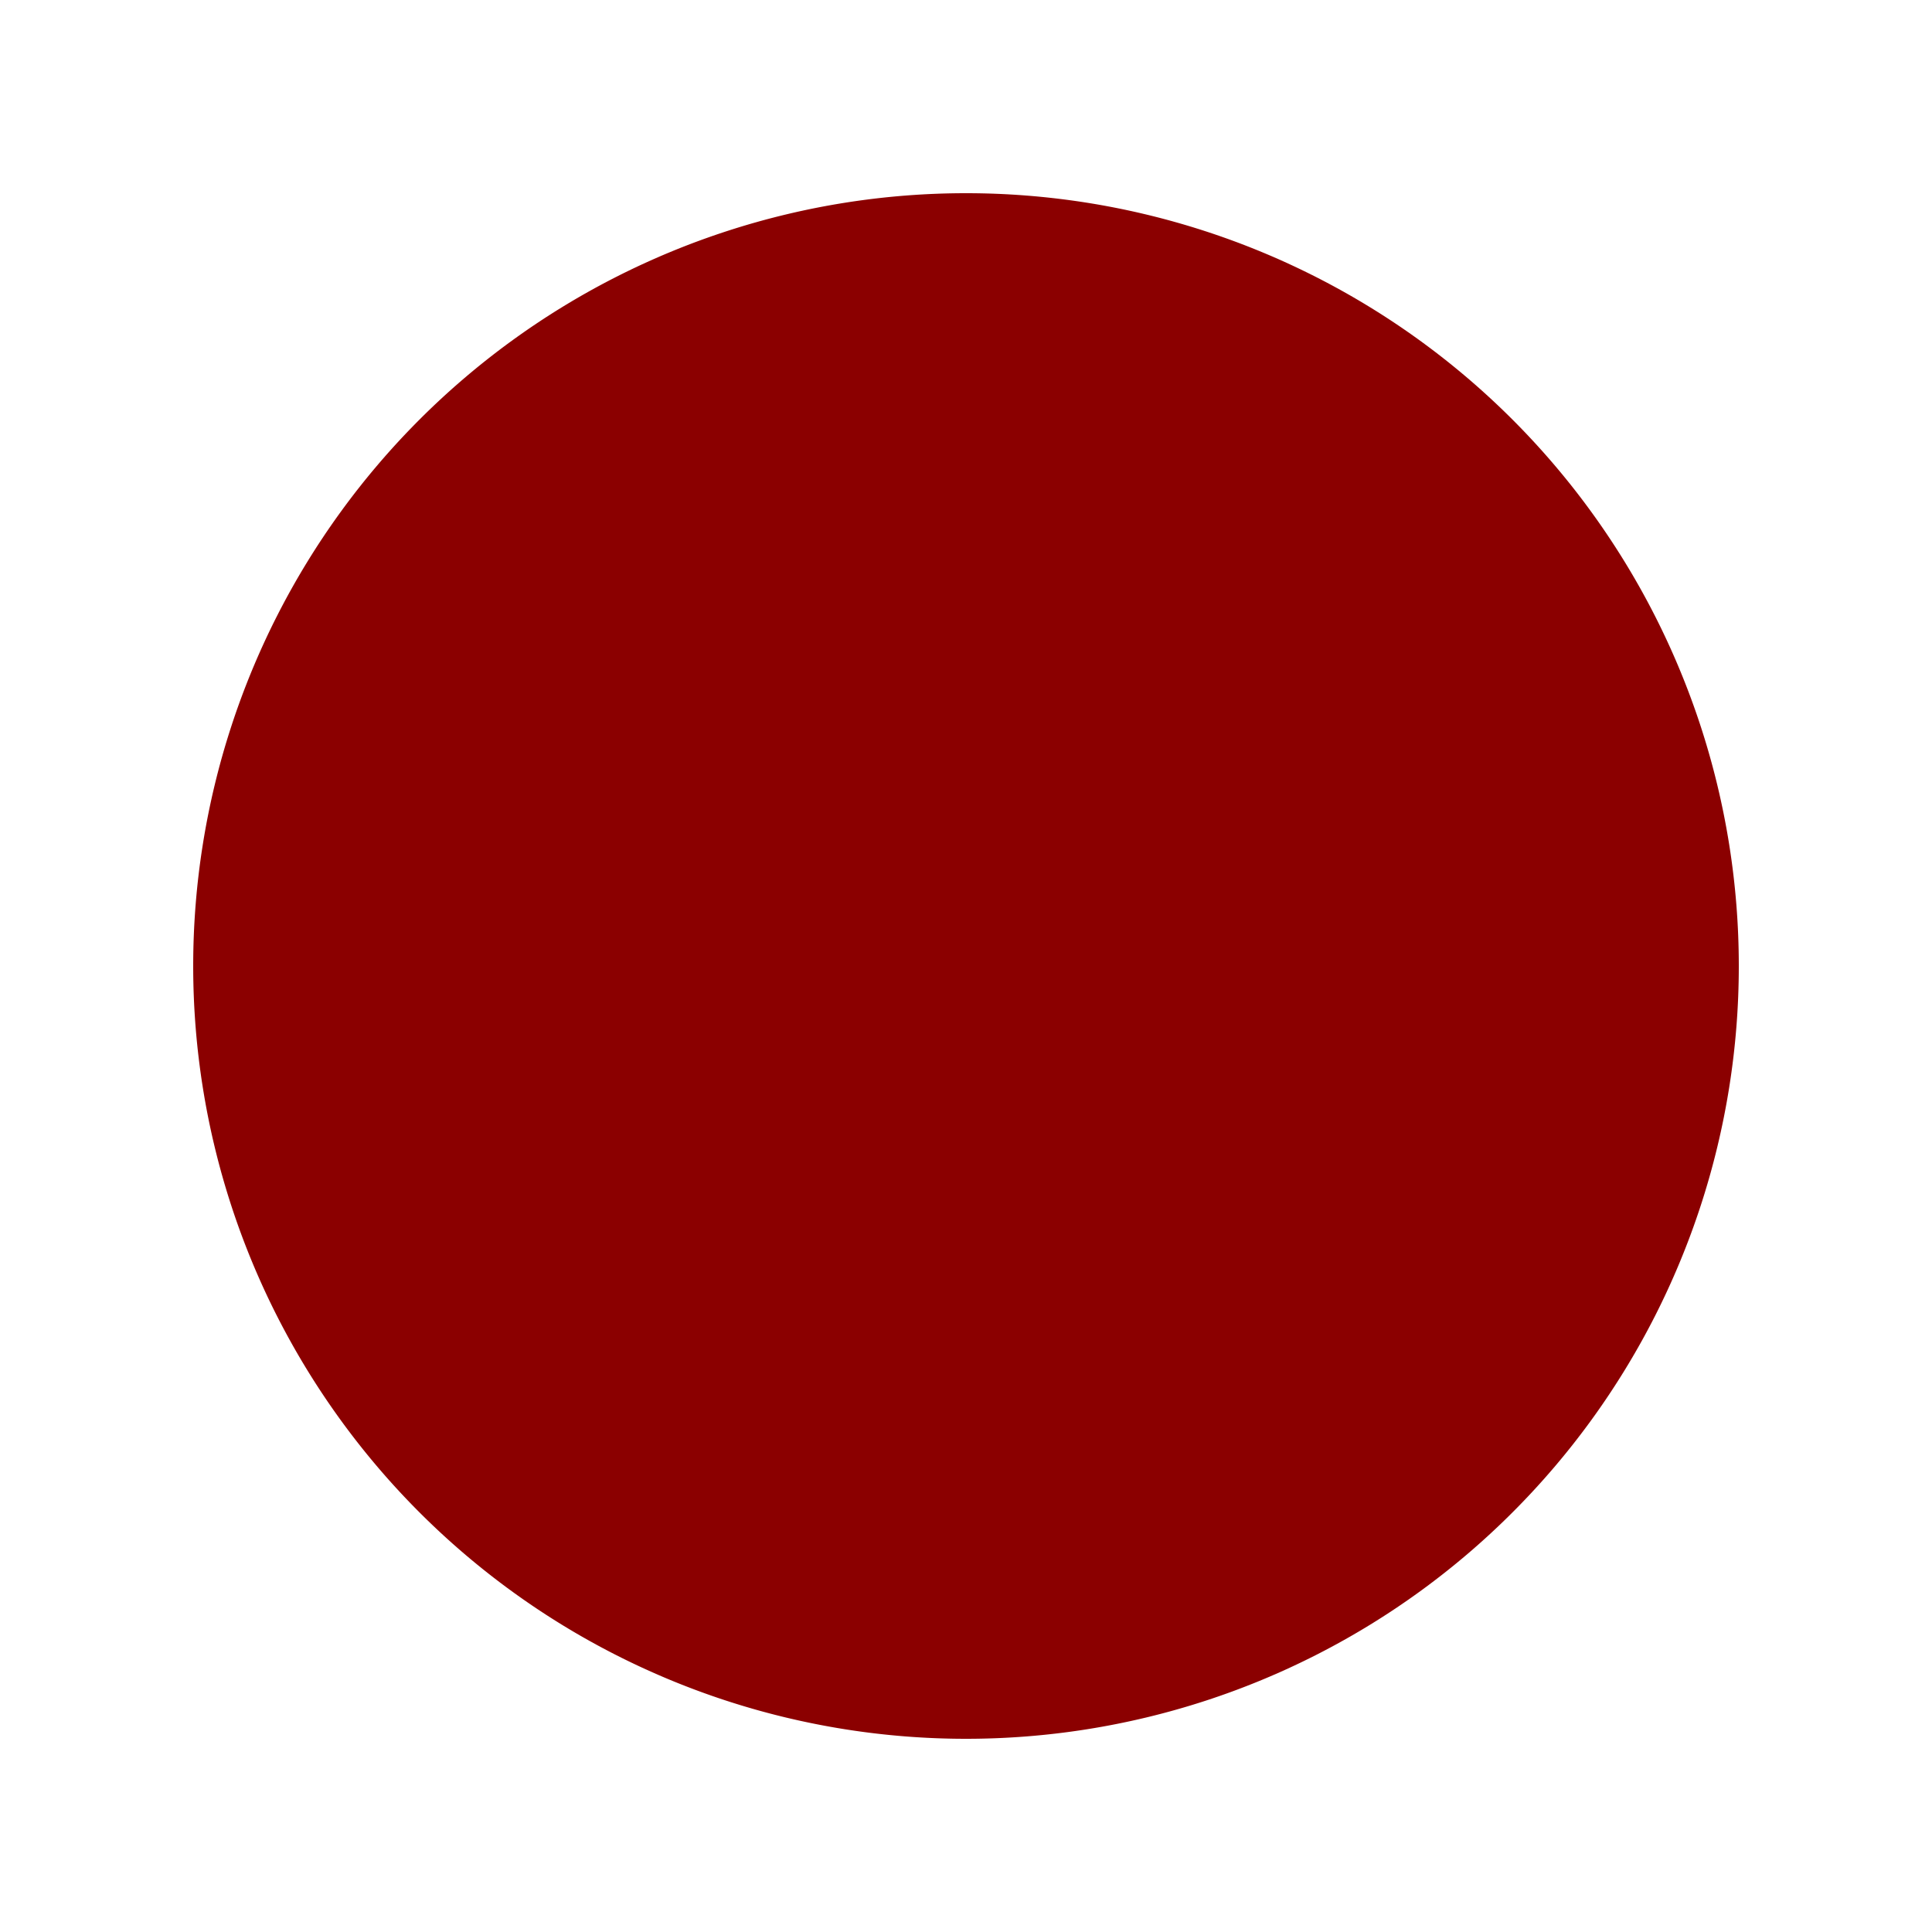 <svg xmlns="http://www.w3.org/2000/svg" xmlns:xlink="http://www.w3.org/1999/xlink" width="50" height="50" version="1.1" viewBox="0 0 50 50"><g fill="#8b0000" stroke="none"><rect width="50" height="50" x="0" y="0" fill="#fff"/><path d="M5,25 a20,20 0 0,0 40,0 a20,20 0 0,0 -40,0z m5,0 a5,5, 0, 0,0 10,0 a5,5, 0, 0,0 -10,0z m2,0 a2,2, 0, 0,0 6,0 a2,2, 0, 0,0 -6,0"/></g></svg>